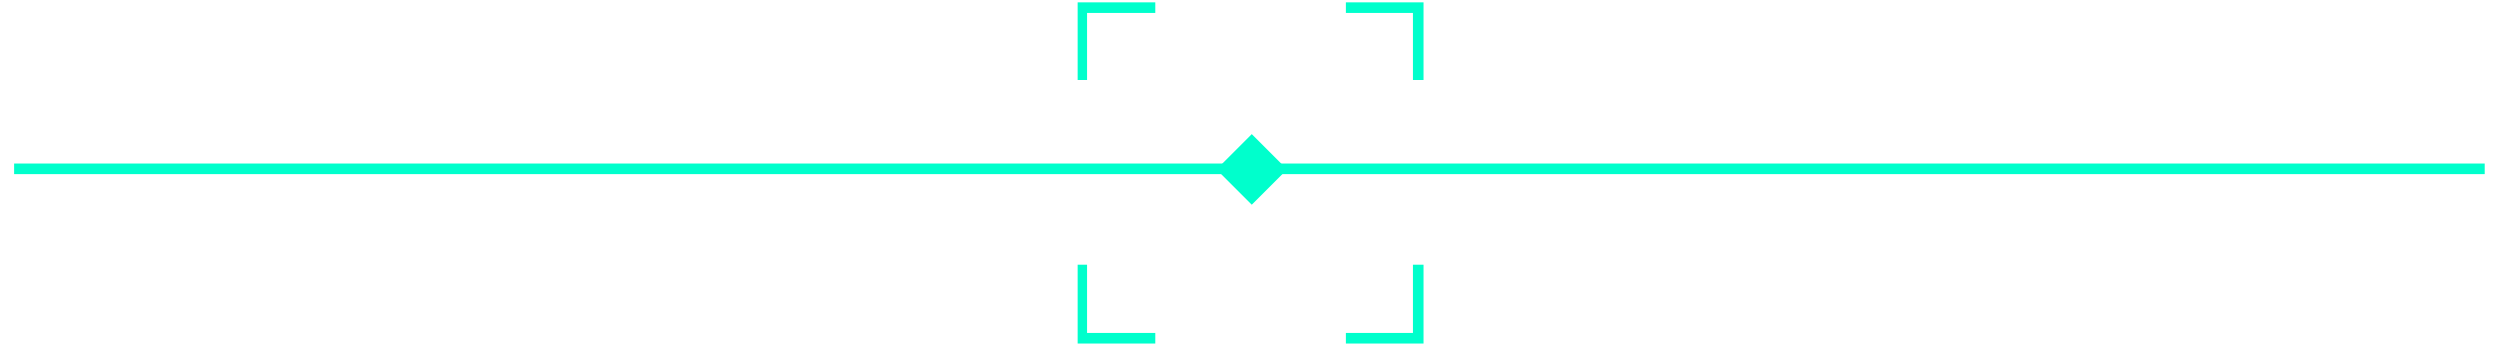 <?xml version="1.0" encoding="utf-8"?>
<!-- Generator: Adobe Illustrator 28.3.0, SVG Export Plug-In . SVG Version: 6.00 Build 0)  -->
<svg version="1.1" id="Layer_1" xmlns="http://www.w3.org/2000/svg" xmlns:xlink="http://www.w3.org/1999/xlink" x="0px" y="0px"
	 viewBox="0 0 212.5 29.4" style="enable-background:new 0 0 212.5 29.4;" xml:space="preserve">
<style type="text/css">
	.st0{display:none;fill:#00FFCC;}
	.st1{fill:#00FFCC;}
</style>
<path class="st0" d="M45.1,25.3L34.5,14.7L45.1,4l10.6,10.6L45.1,25.3z M35.9,14.7l9.2,9.2l9.2-9.2l-9.2-9.2L35.9,14.7z"/>
<path class="st0" d="M169.7,25.3l-10.6-10.6L169.7,4l10.6,10.6L169.7,25.3z M160.5,14.7l9.2,9.2l9.2-9.2l-9.2-9.2L160.5,14.7z"/>
<path class="st0" d="M31.5,8.7H181v1H31.5V8.7z"/>
<path class="st0" d="M31.5,19.2H181v1H31.5V19.2z"/>
<g>
	<g>
		<g>
			<polygon class="st1" points="121,6.8 120.1,6.8 120.1,1.1 114.4,1.1 114.4,0.2 121,0.2 			"/>
		</g>
		<g>
			<polygon class="st1" points="92.4,6.8 91.6,6.8 91.6,0.2 98.2,0.2 98.2,1.1 92.4,1.1 			"/>
		</g>
		<g>
			<polygon class="st1" points="98.2,29.2 91.6,29.2 91.6,22.5 92.4,22.5 92.4,28.3 98.2,28.3 			"/>
		</g>
		<g>
			<polygon class="st1" points="121,29.2 114.4,29.2 114.4,28.3 120.1,28.3 120.1,22.5 121,22.5 			"/>
		</g>
		<g>
			<path class="st1" d="M106.4,17.4l3-3l-3-3l-3,3L106.4,17.4z"/>
		</g>
	</g>
	<g>
		<rect x="1.2" y="13.9" class="st1" width="210" height="0.9"/>
	</g>
</g>
</svg>
